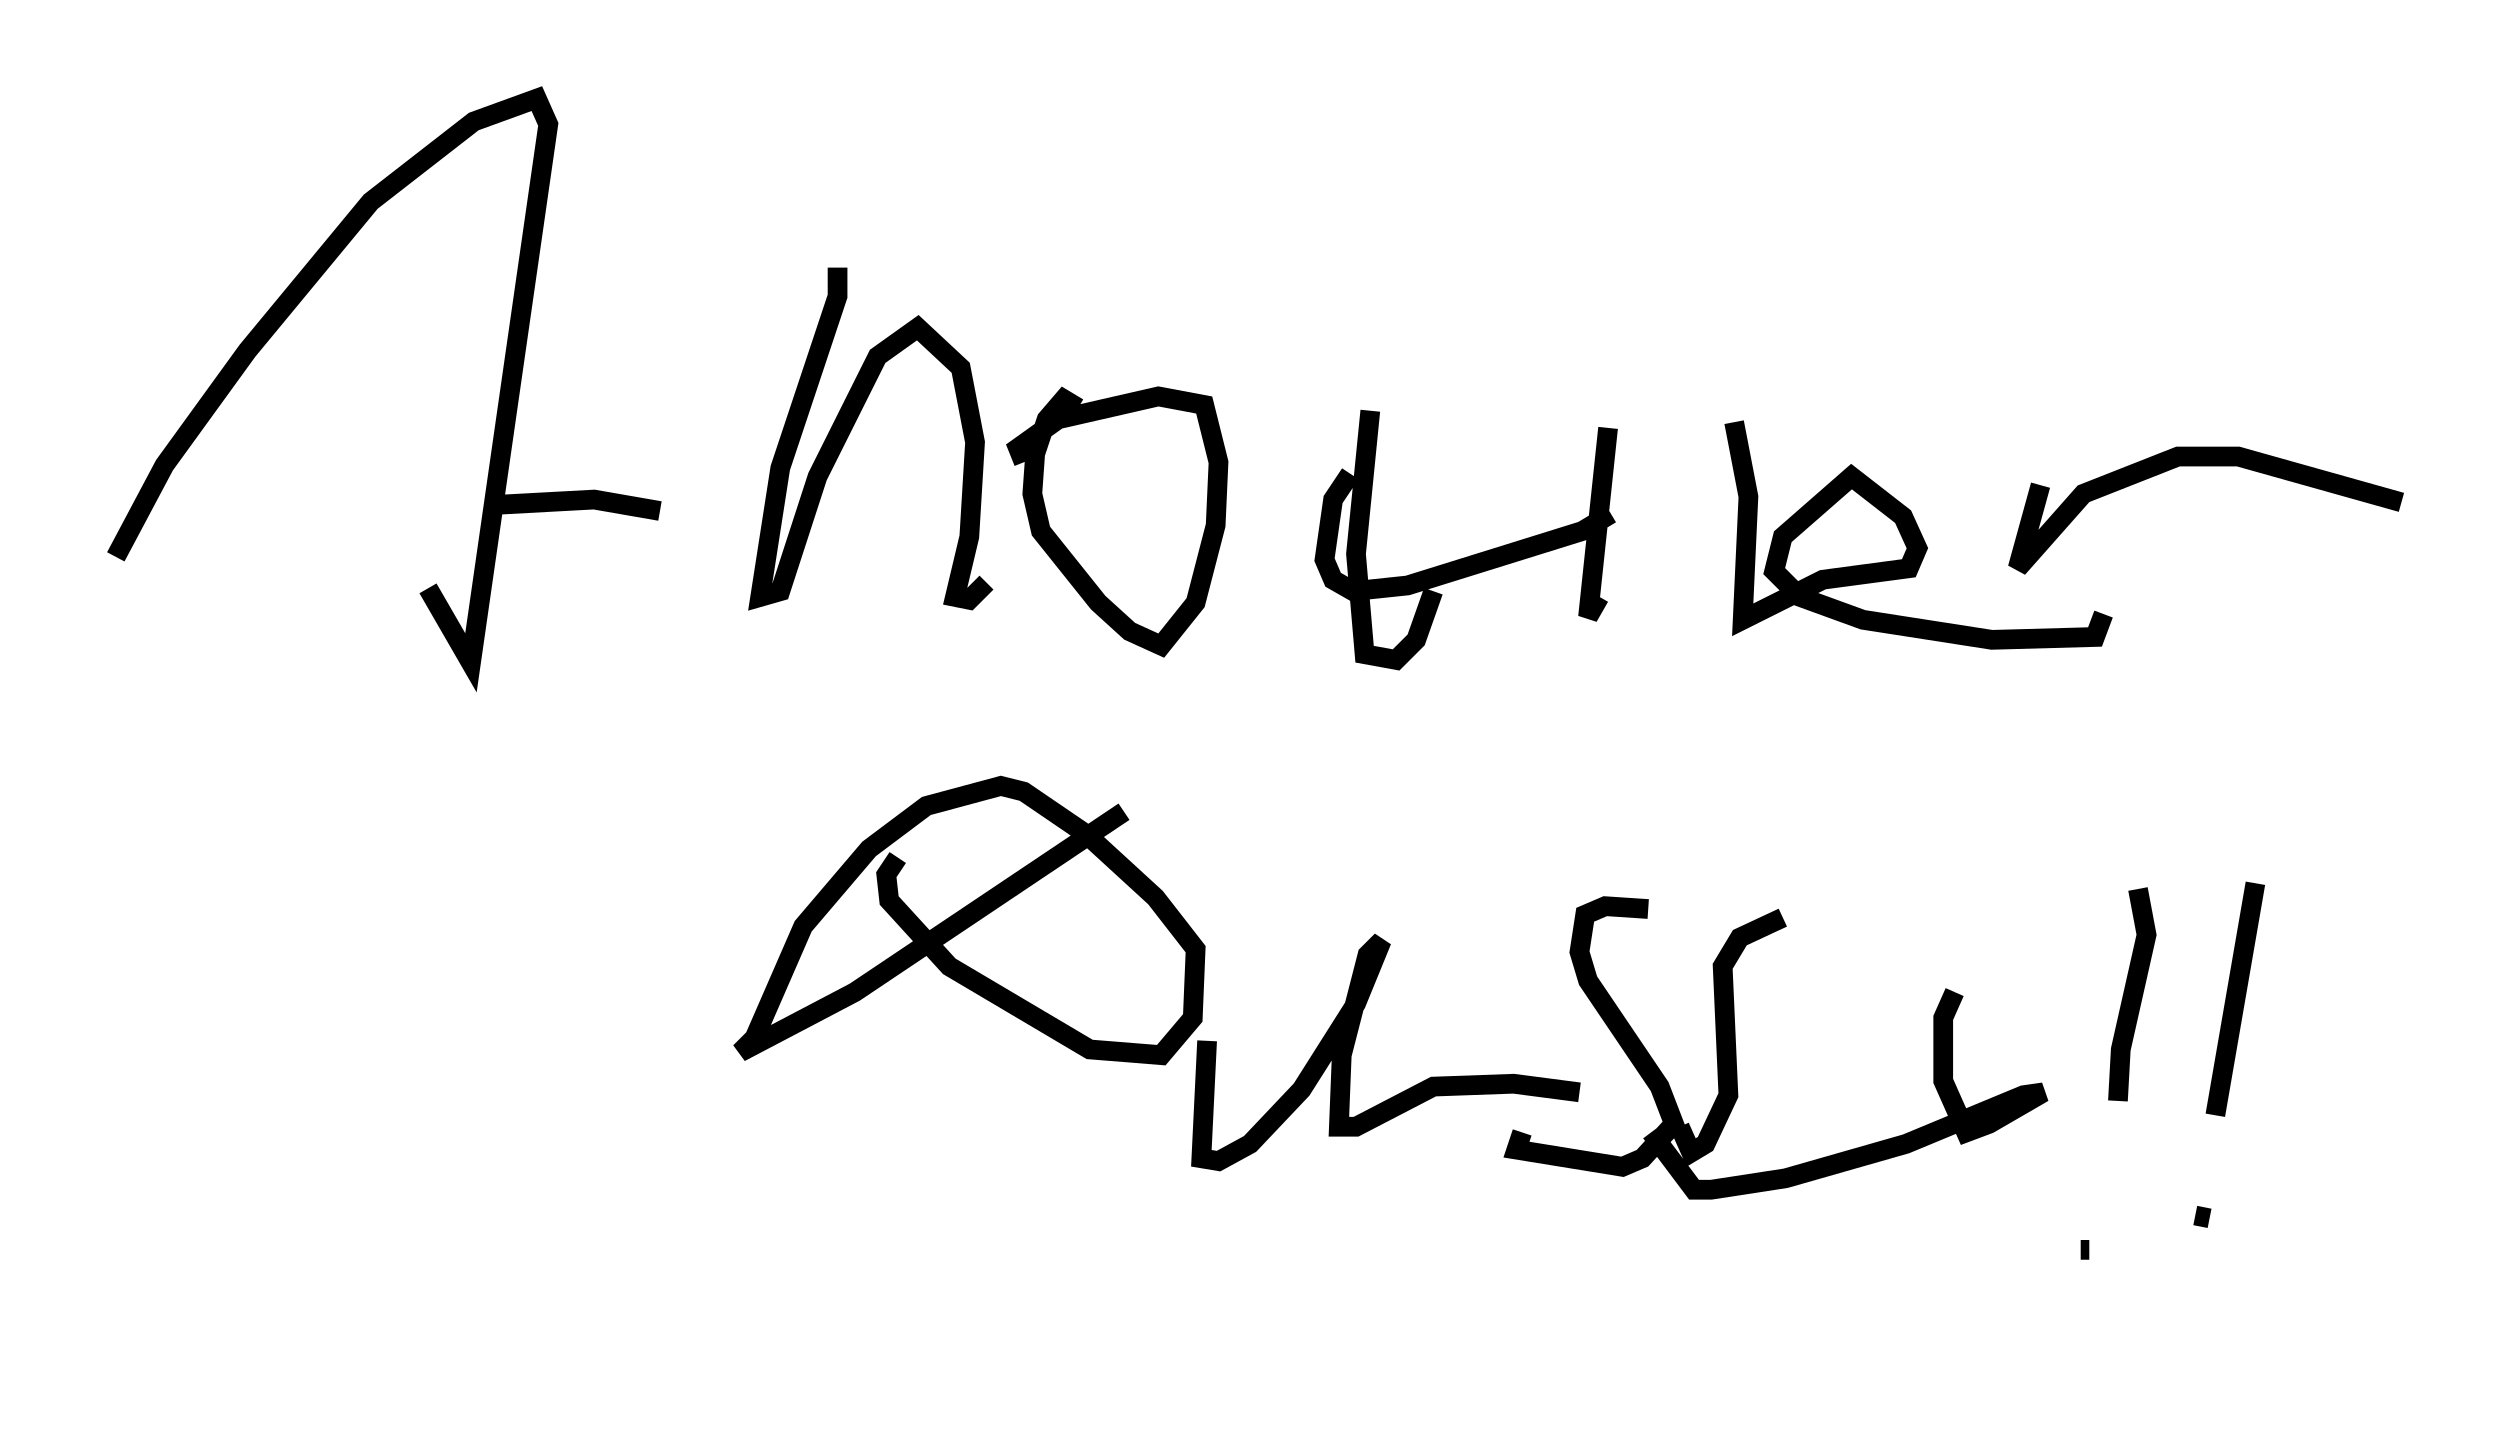 <?xml version="1.0" encoding="utf-8" ?>
<svg baseProfile="full" height="72.894" version="1.1" width="126.782" xmlns="http://www.w3.org/2000/svg" xmlns:ev="http://www.w3.org/2001/xml-events" xmlns:xlink="http://www.w3.org/1999/xlink"><defs /><rect fill="white" height="72.894" width="126.782" x="0" y="0" /><path d="M5, 28.676 m0.872, -0.436 l2.469, -4.648 4.212, -5.81 l6.246, -7.553 5.229, -4.067 l3.196, -1.162 0.581, 1.307 l-3.922, 27.307 -2.179, -3.777 m3.05, -4.212 l5.374, -0.291 3.341, 0.581 m9.006, -12.346 l0.0, 1.453 -2.905, 8.715 l-1.017, 6.536 1.017, -0.291 l1.888, -5.81 3.05, -6.101 l2.034, -1.453 2.179, 2.034 l0.726, 3.777 -0.291, 4.793 l-0.726, 3.05 0.726, 0.145 l0.872, -0.872 m4.648, -8.86 l-0.726, -0.436 -0.872, 1.017 l-0.581, 1.743 -0.145, 2.034 l0.436, 1.888 2.905, 3.631 l1.598, 1.453 1.598, 0.726 l1.743, -2.179 1.017, -3.922 l0.145, -3.196 -0.726, -2.905 l-2.324, -0.436 -5.084, 1.162 l-2.034, 1.453 0.291, 0.726 m17.575, -2.615 l-0.726, 7.263 0.436, 5.084 l1.598, 0.291 1.017, -1.017 l0.872, -2.469 m-4.212, -5.955 l-0.872, 1.307 -0.436, 3.05 l0.436, 1.017 1.017, 0.581 l2.76, -0.291 8.86, -2.76 l1.453, -0.872 m-0.145, -4.358 l-1.017, 9.587 0.581, -1.017 m6.827, -8.86 l0.726, 3.777 -0.291, 6.246 l4.067, -2.034 4.358, -0.581 l0.436, -1.017 -0.726, -1.598 l-2.615, -2.034 -3.486, 3.05 l-0.436, 1.743 1.307, 1.307 l3.196, 1.162 6.536, 1.017 l5.229, -0.145 0.436, -1.162 m-3.196, -6.536 l-1.162, 4.212 3.341, -3.777 l4.793, -1.888 3.05, 0.0 l8.279, 2.324 m-64.782, 15.687 l-13.654, 9.151 -5.81, 3.05 l0.726, -0.726 2.469, -5.665 l3.341, -3.922 2.905, -2.179 l3.777, -1.017 1.162, 0.291 l3.196, 2.179 3.486, 3.196 l2.034, 2.615 -0.145, 3.486 l-1.598, 1.888 -3.631, -0.291 l-7.117, -4.212 -3.05, -3.341 l-0.145, -1.307 0.581, -0.872 m15.687, 9.296 l-0.291, 5.955 0.872, 0.145 l1.598, -0.872 2.615, -2.76 l2.76, -4.358 1.307, -3.196 l-0.726, 0.726 -1.307, 5.084 l-0.145, 3.631 0.872, 0.0 l3.922, -2.034 4.067, -0.145 l3.341, 0.436 m3.486, -9.296 l-2.179, -0.145 -1.017, 0.436 l-0.291, 1.888 0.436, 1.453 l3.631, 5.374 0.726, 1.888 l-1.598, 1.743 -1.017, 0.436 l-5.374, -0.872 0.291, -0.872 m13.218, -10.894 l-2.179, 1.017 -0.872, 1.453 l0.291, 6.536 -1.162, 2.469 l-0.726, 0.436 -0.581, -1.307 m13.944, -6.827 l-0.581, 1.307 0.0, 3.196 l1.162, 2.615 1.162, -0.436 l2.76, -1.598 -1.017, 0.145 l-5.955, 2.469 -6.101, 1.743 l-3.777, 0.581 -0.872, 0.0 l-2.179, -2.905 m24.693, -12.346 l0.436, 2.324 -1.307, 5.81 l-0.145, 2.615 m-2.905, 12.056 l0.0, 0.0 m1.017, -4.503 l0.436, 0.0 m8.425, -18.592 l-2.034, 11.765 m-1.017, 5.084 l0.726, 0.145 " fill="none" stroke="black" stroke-width="1" /></svg>